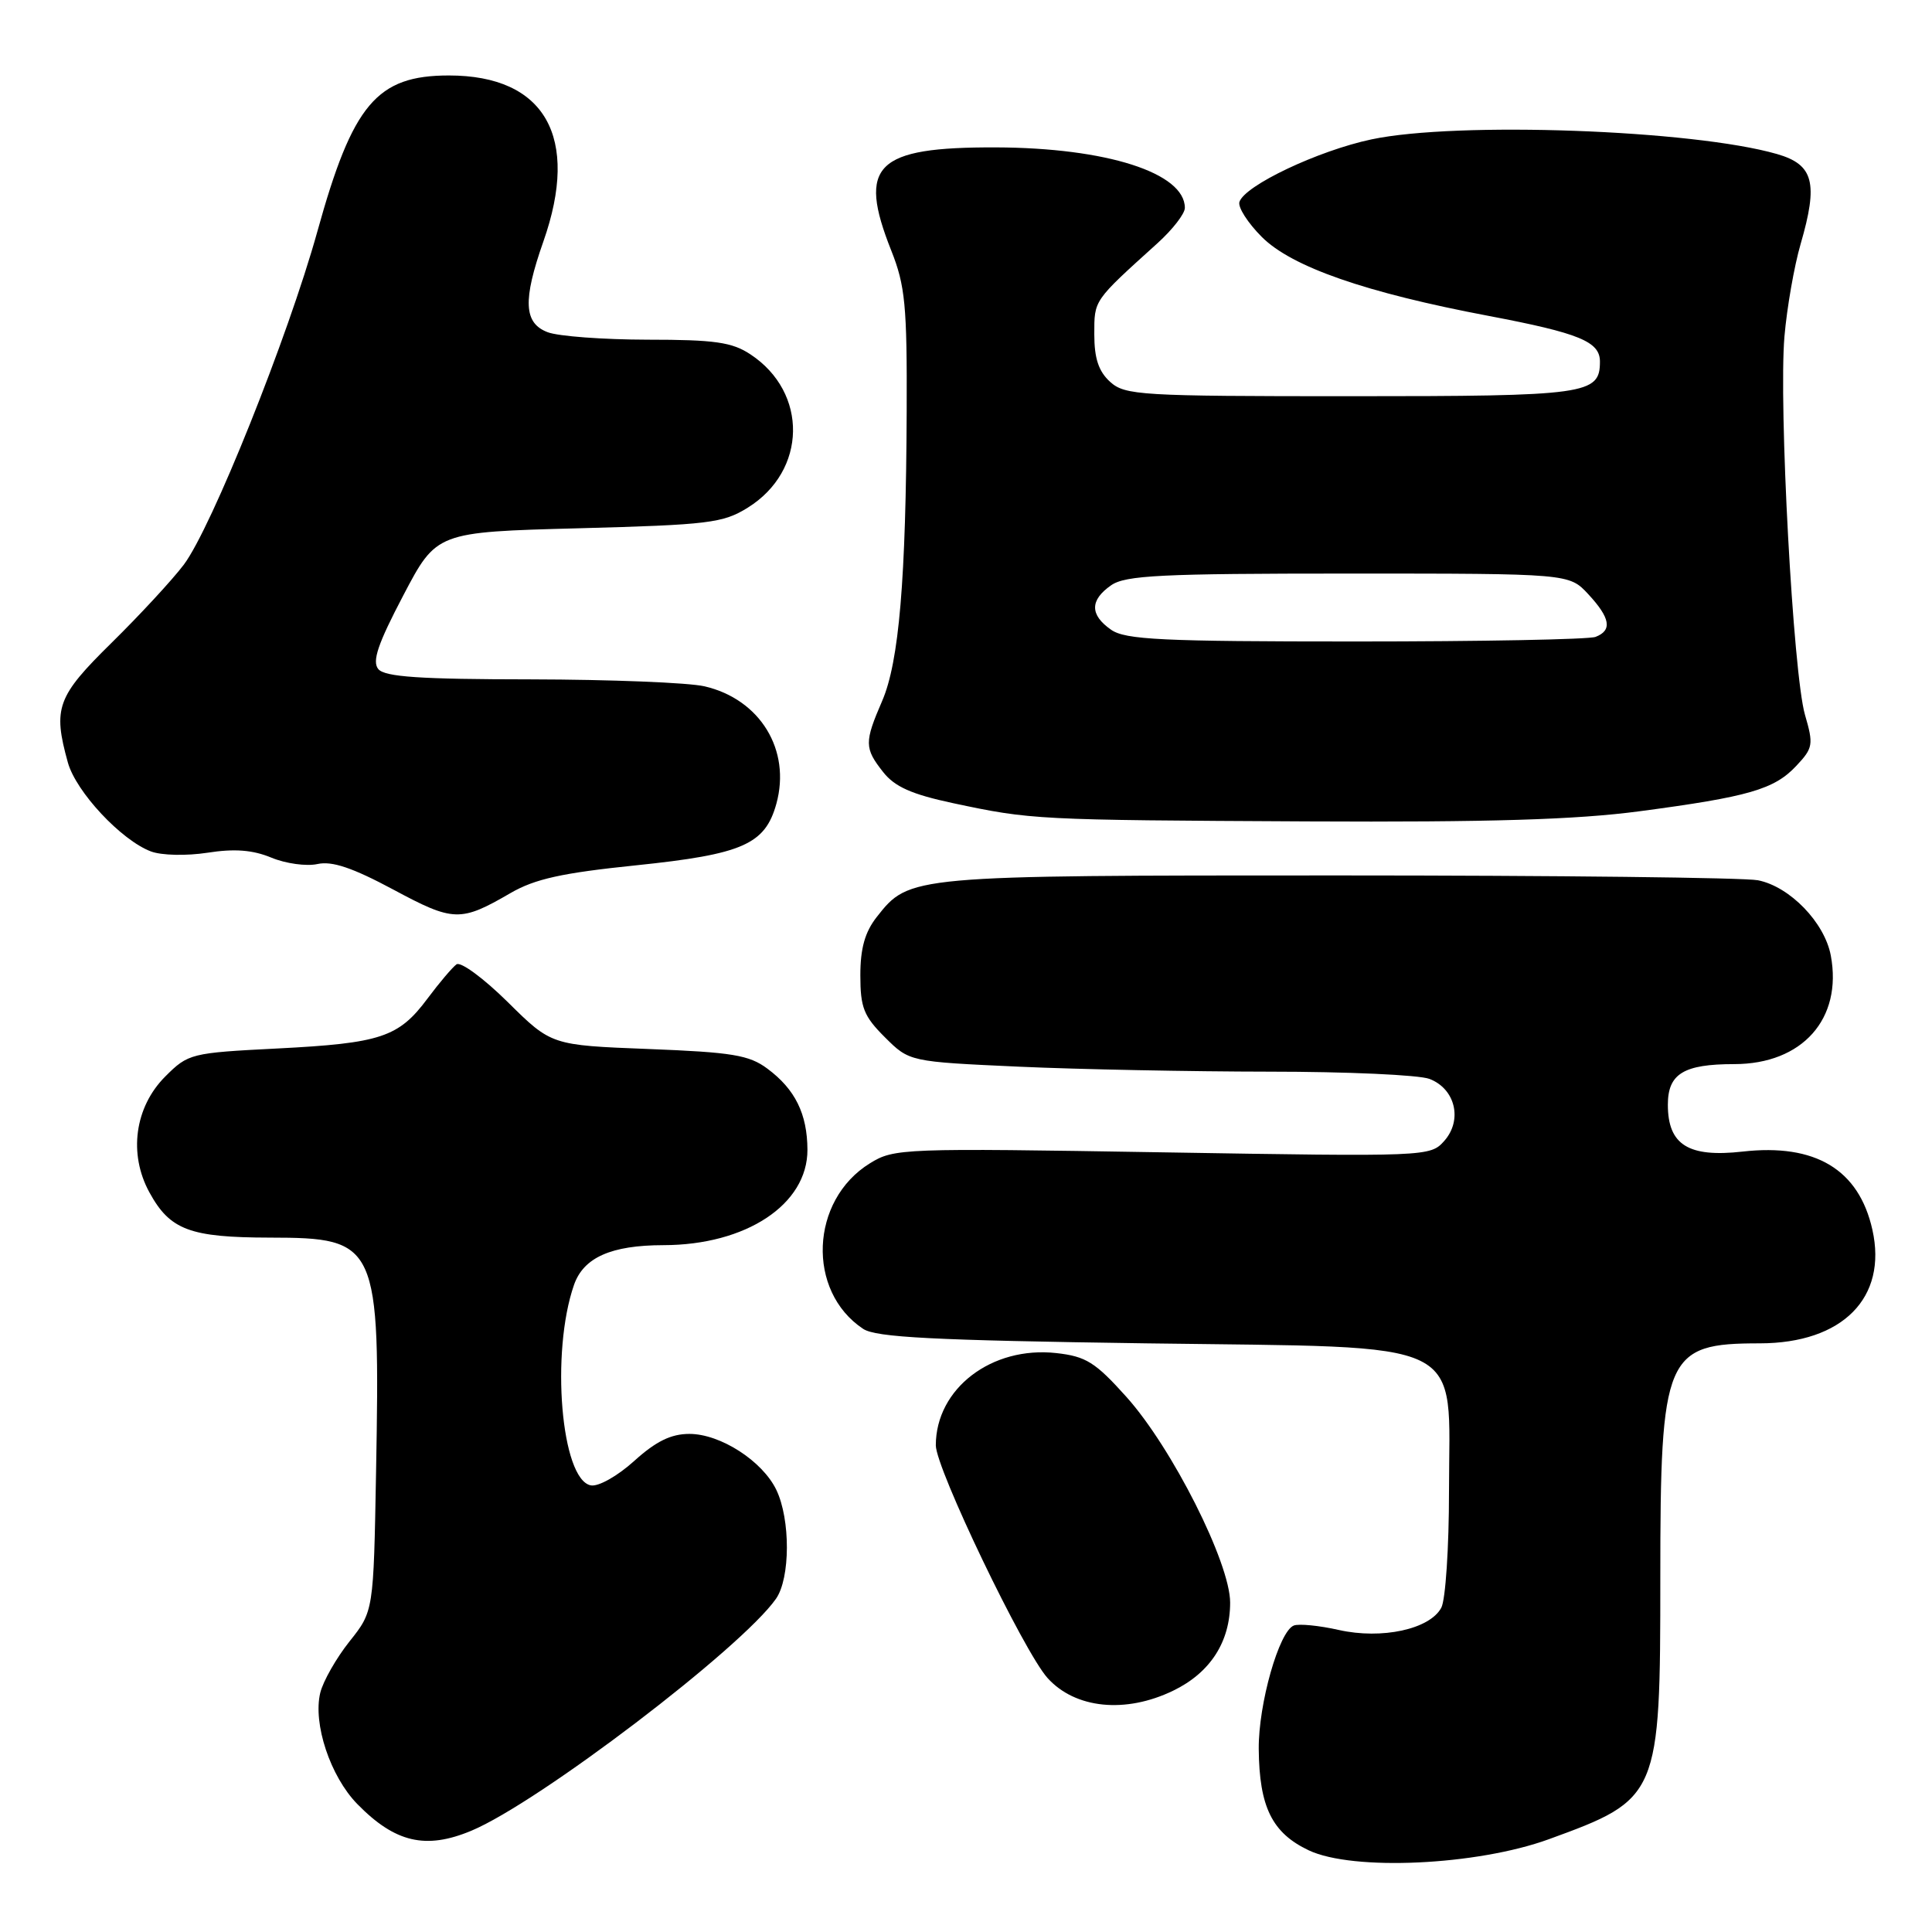<?xml version="1.0" encoding="UTF-8" standalone="no"?>
<!DOCTYPE svg PUBLIC "-//W3C//DTD SVG 1.1//EN" "http://www.w3.org/Graphics/SVG/1.1/DTD/svg11.dtd" >
<svg xmlns="http://www.w3.org/2000/svg" xmlns:xlink="http://www.w3.org/1999/xlink" version="1.1" viewBox="0 0 256 256">
 <g >
 <path fill="currentColor"
d=" M 205.22 243.71 C 219.85 238.39 220.00 238.04 220.00 209.00 C 220.00 179.56 220.66 178.00 233.18 178.00 C 244.15 177.99 250.12 171.96 248.10 162.94 C 246.31 154.96 240.55 151.50 230.91 152.59 C 223.72 153.40 221.00 151.70 221.00 146.38 C 221.00 142.28 223.09 141.00 229.79 141.00 C 238.82 141.00 244.16 135.00 242.59 126.61 C 241.77 122.24 237.17 117.48 232.94 116.64 C 231.18 116.29 206.17 116.00 177.34 116.00 C 120.48 116.00 120.51 116.00 116.17 121.51 C 114.61 123.50 114.00 125.66 114.00 129.23 C 114.00 133.51 114.45 134.65 117.25 137.44 C 120.50 140.68 120.50 140.68 135.00 141.34 C 142.97 141.70 157.91 141.99 168.18 142.00 C 178.46 142.00 188.01 142.43 189.41 142.96 C 192.84 144.27 193.83 148.41 191.37 151.18 C 189.52 153.26 189.16 153.27 154.03 152.69 C 119.53 152.12 118.47 152.16 115.26 154.15 C 107.34 159.04 106.85 171.09 114.37 176.08 C 116.07 177.21 123.64 177.60 151.84 178.00 C 195.26 178.61 192.00 177.02 192.00 197.62 C 192.00 205.05 191.54 211.99 190.98 213.03 C 189.46 215.88 183.11 217.26 177.40 215.98 C 174.79 215.39 172.11 215.13 171.44 215.39 C 169.48 216.14 166.74 225.80 166.79 231.75 C 166.86 239.44 168.56 242.88 173.42 245.18 C 179.26 247.94 195.69 247.18 205.22 243.71 Z  M 62.46 242.58 C 71.36 238.86 98.23 218.40 102.82 211.85 C 104.73 209.12 104.75 201.34 102.87 197.42 C 101.03 193.59 95.46 190.00 91.35 190.00 C 88.92 190.00 86.93 190.97 84.04 193.58 C 81.82 195.59 79.29 197.01 78.29 196.82 C 74.35 196.07 72.94 179.21 76.06 170.25 C 77.33 166.62 80.98 165.00 87.90 164.99 C 98.87 164.98 107.01 159.59 106.99 152.35 C 106.97 147.60 105.36 144.33 101.68 141.60 C 99.27 139.80 97.02 139.43 85.96 139.00 C 73.06 138.50 73.06 138.50 67.28 132.78 C 64.10 129.64 61.05 127.39 60.49 127.78 C 59.94 128.18 58.21 130.22 56.65 132.31 C 52.82 137.45 50.47 138.23 36.75 138.93 C 25.29 139.51 24.94 139.60 21.90 142.64 C 17.85 146.69 17.00 152.90 19.80 158.00 C 22.52 162.98 25.16 163.97 35.75 163.99 C 50.06 164.01 50.38 164.71 49.83 195.04 C 49.50 213.50 49.50 213.50 46.31 217.50 C 44.56 219.70 42.82 222.76 42.44 224.29 C 41.44 228.39 43.77 235.38 47.34 239.04 C 52.35 244.16 56.41 245.11 62.46 242.58 Z  M 155.46 224.02 C 160.36 221.65 163.00 217.56 163.00 212.35 C 163.00 207.10 155.30 191.83 149.25 185.09 C 145.13 180.50 143.90 179.73 139.97 179.29 C 131.40 178.34 124.01 183.99 124.00 191.51 C 124.00 194.57 135.64 218.82 138.80 222.34 C 142.46 226.41 149.13 227.09 155.46 224.02 Z  M 67.64 118.34 C 70.88 116.46 74.47 115.67 84.28 114.66 C 98.39 113.20 101.38 111.89 102.87 106.51 C 104.84 99.38 100.72 92.65 93.35 90.94 C 91.23 90.45 80.89 90.04 70.37 90.02 C 55.62 90.01 50.99 89.69 50.13 88.66 C 49.28 87.64 50.06 85.33 53.43 78.91 C 57.84 70.50 57.84 70.50 76.67 70.00 C 93.91 69.54 95.80 69.31 99.08 67.27 C 106.93 62.39 107.11 52.01 99.43 46.95 C 97.00 45.34 94.69 45.01 85.82 45.01 C 79.94 45.00 73.98 44.56 72.57 44.02 C 69.40 42.82 69.25 39.81 72.00 32.00 C 76.87 18.16 72.22 10.00 59.48 10.00 C 49.93 10.00 46.73 13.79 42.05 30.68 C 38.16 44.67 28.03 69.95 24.35 74.83 C 22.82 76.85 18.52 81.50 14.79 85.17 C 7.54 92.30 6.99 93.81 8.99 101.03 C 10.07 104.92 16.07 111.34 20.00 112.82 C 21.41 113.35 24.69 113.42 27.50 112.99 C 31.07 112.43 33.49 112.62 35.95 113.64 C 37.85 114.43 40.60 114.81 42.06 114.49 C 44.00 114.06 46.71 114.98 52.11 117.87 C 60.10 122.16 61.01 122.19 67.64 118.34 Z  M 217.22 107.50 C 231.71 105.58 235.09 104.60 238.01 101.49 C 240.24 99.12 240.32 98.66 239.17 94.72 C 237.60 89.32 235.67 53.65 236.45 44.57 C 236.78 40.76 237.74 35.26 238.59 32.34 C 240.95 24.22 240.32 21.81 235.46 20.41 C 224.32 17.20 193.04 16.07 181.72 18.47 C 174.65 19.97 164.92 24.58 164.23 26.76 C 164.01 27.46 165.34 29.54 167.20 31.40 C 171.17 35.37 180.93 38.77 197.26 41.86 C 209.26 44.14 212.00 45.26 212.00 47.91 C 212.00 52.27 210.31 52.50 178.95 52.50 C 151.11 52.50 149.07 52.38 147.10 50.60 C 145.57 49.21 145.00 47.49 145.00 44.30 C 145.00 39.71 144.84 39.94 153.38 32.22 C 155.37 30.42 157.00 28.32 157.00 27.55 C 157.00 22.90 146.61 19.58 131.96 19.53 C 116.00 19.48 113.59 21.86 118.10 33.21 C 119.94 37.84 120.20 40.49 120.14 54.50 C 120.05 76.80 119.13 87.70 116.89 92.88 C 114.52 98.36 114.53 99.14 117.02 102.30 C 118.55 104.25 120.80 105.25 126.27 106.42 C 136.66 108.63 137.23 108.66 173.22 108.84 C 197.37 108.96 208.88 108.61 217.22 107.50 Z  M 147.22 83.44 C 144.40 81.47 144.40 79.53 147.22 77.56 C 149.11 76.23 153.84 76.00 178.68 76.00 C 207.92 76.00 207.92 76.00 210.46 78.74 C 213.38 81.89 213.66 83.53 211.42 84.39 C 210.55 84.73 196.25 85.00 179.64 85.00 C 153.93 85.00 149.11 84.77 147.22 83.44 Z "/>
</g>
</svg>